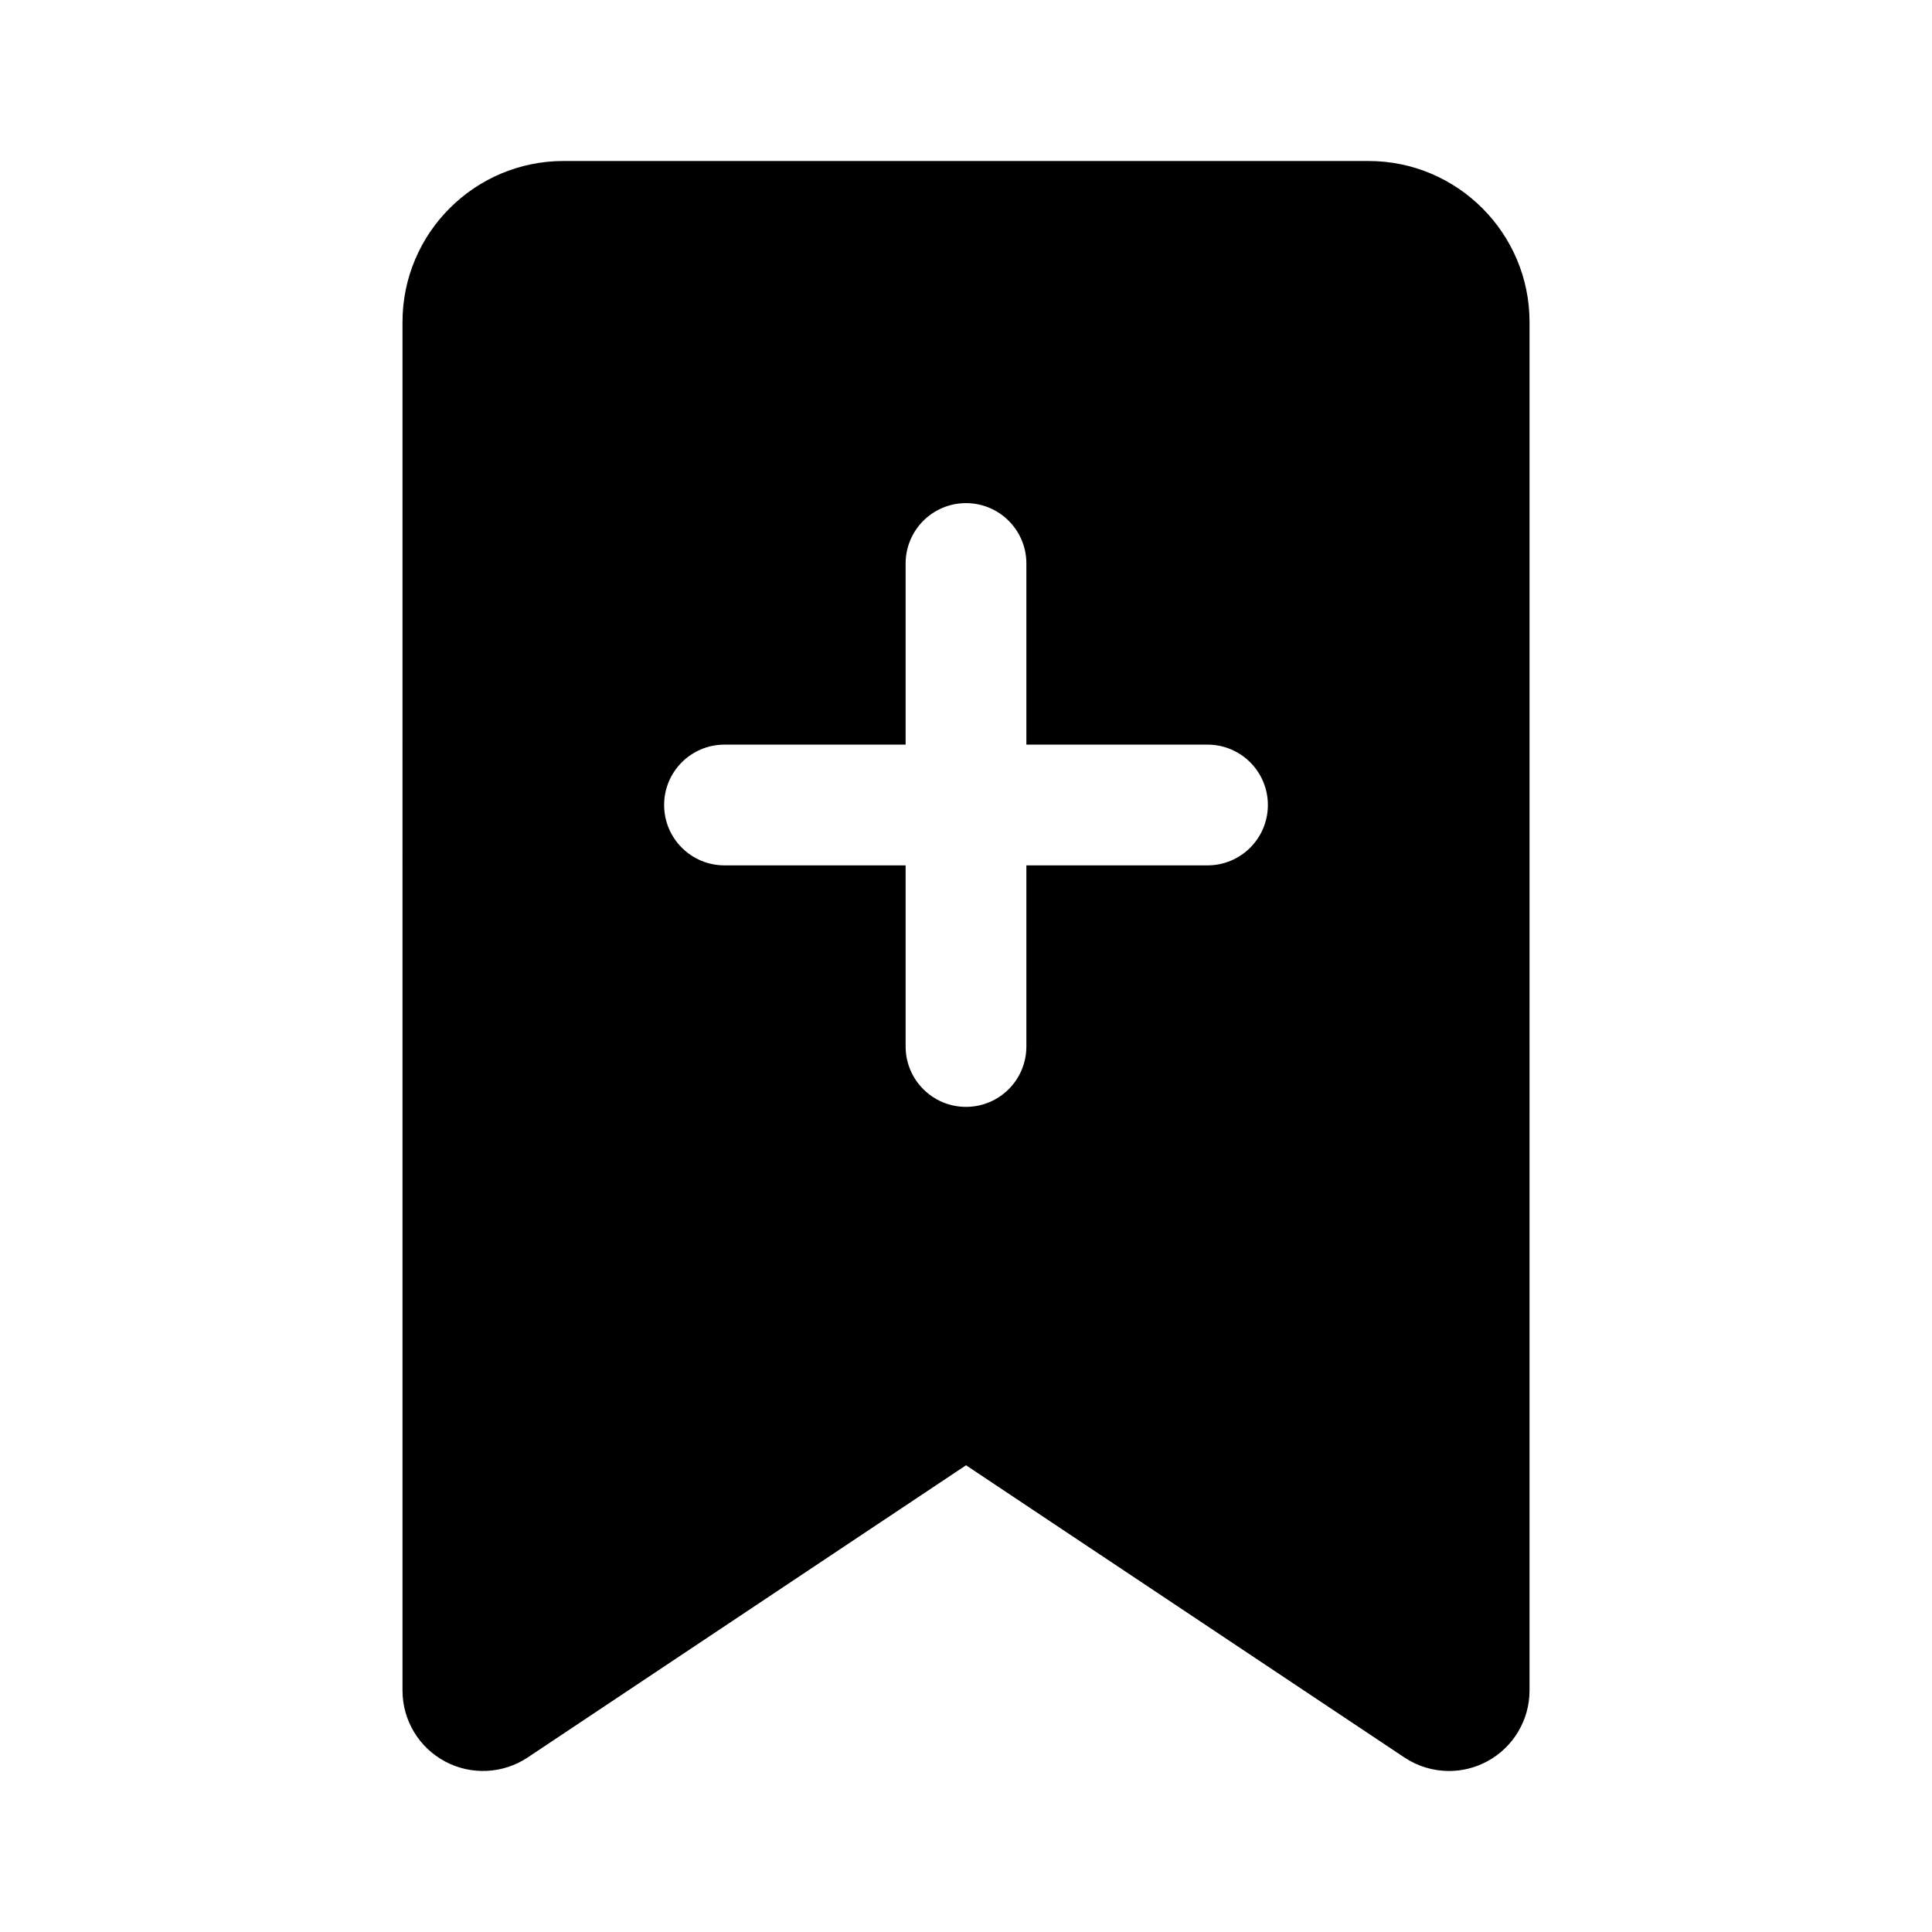 <?xml version="1.0" encoding="UTF-8"?><svg id="cx" xmlns="http://www.w3.org/2000/svg" width="48" height="48" viewBox="0 0 48 48"><g id="cy"><path d="M34,4H14c-2.206,0-4,1.794-4,4V42c0,.738,.406,1.415,1.057,1.763,.648,.347,1.438,.31,2.053-.099l10.891-7.26,10.891,7.26c.335,.223,.722,.336,1.109,.336,.323,0,.648-.079,.943-.237,.65-.348,1.057-1.025,1.057-1.763V8c0-2.206-1.794-4-4-4Zm-4,17.5h-4.5v4.5c0,.829-.672,1.5-1.5,1.5s-1.5-.671-1.5-1.5v-4.5h-4.5c-.828,0-1.5-.671-1.5-1.5s.672-1.5,1.5-1.5h4.5v-4.5c0-.829,.672-1.5,1.5-1.5s1.5,.671,1.5,1.5v4.5h4.5c.828,0,1.5,.671,1.5,1.5s-.672,1.5-1.5,1.5Z"/></g></svg>